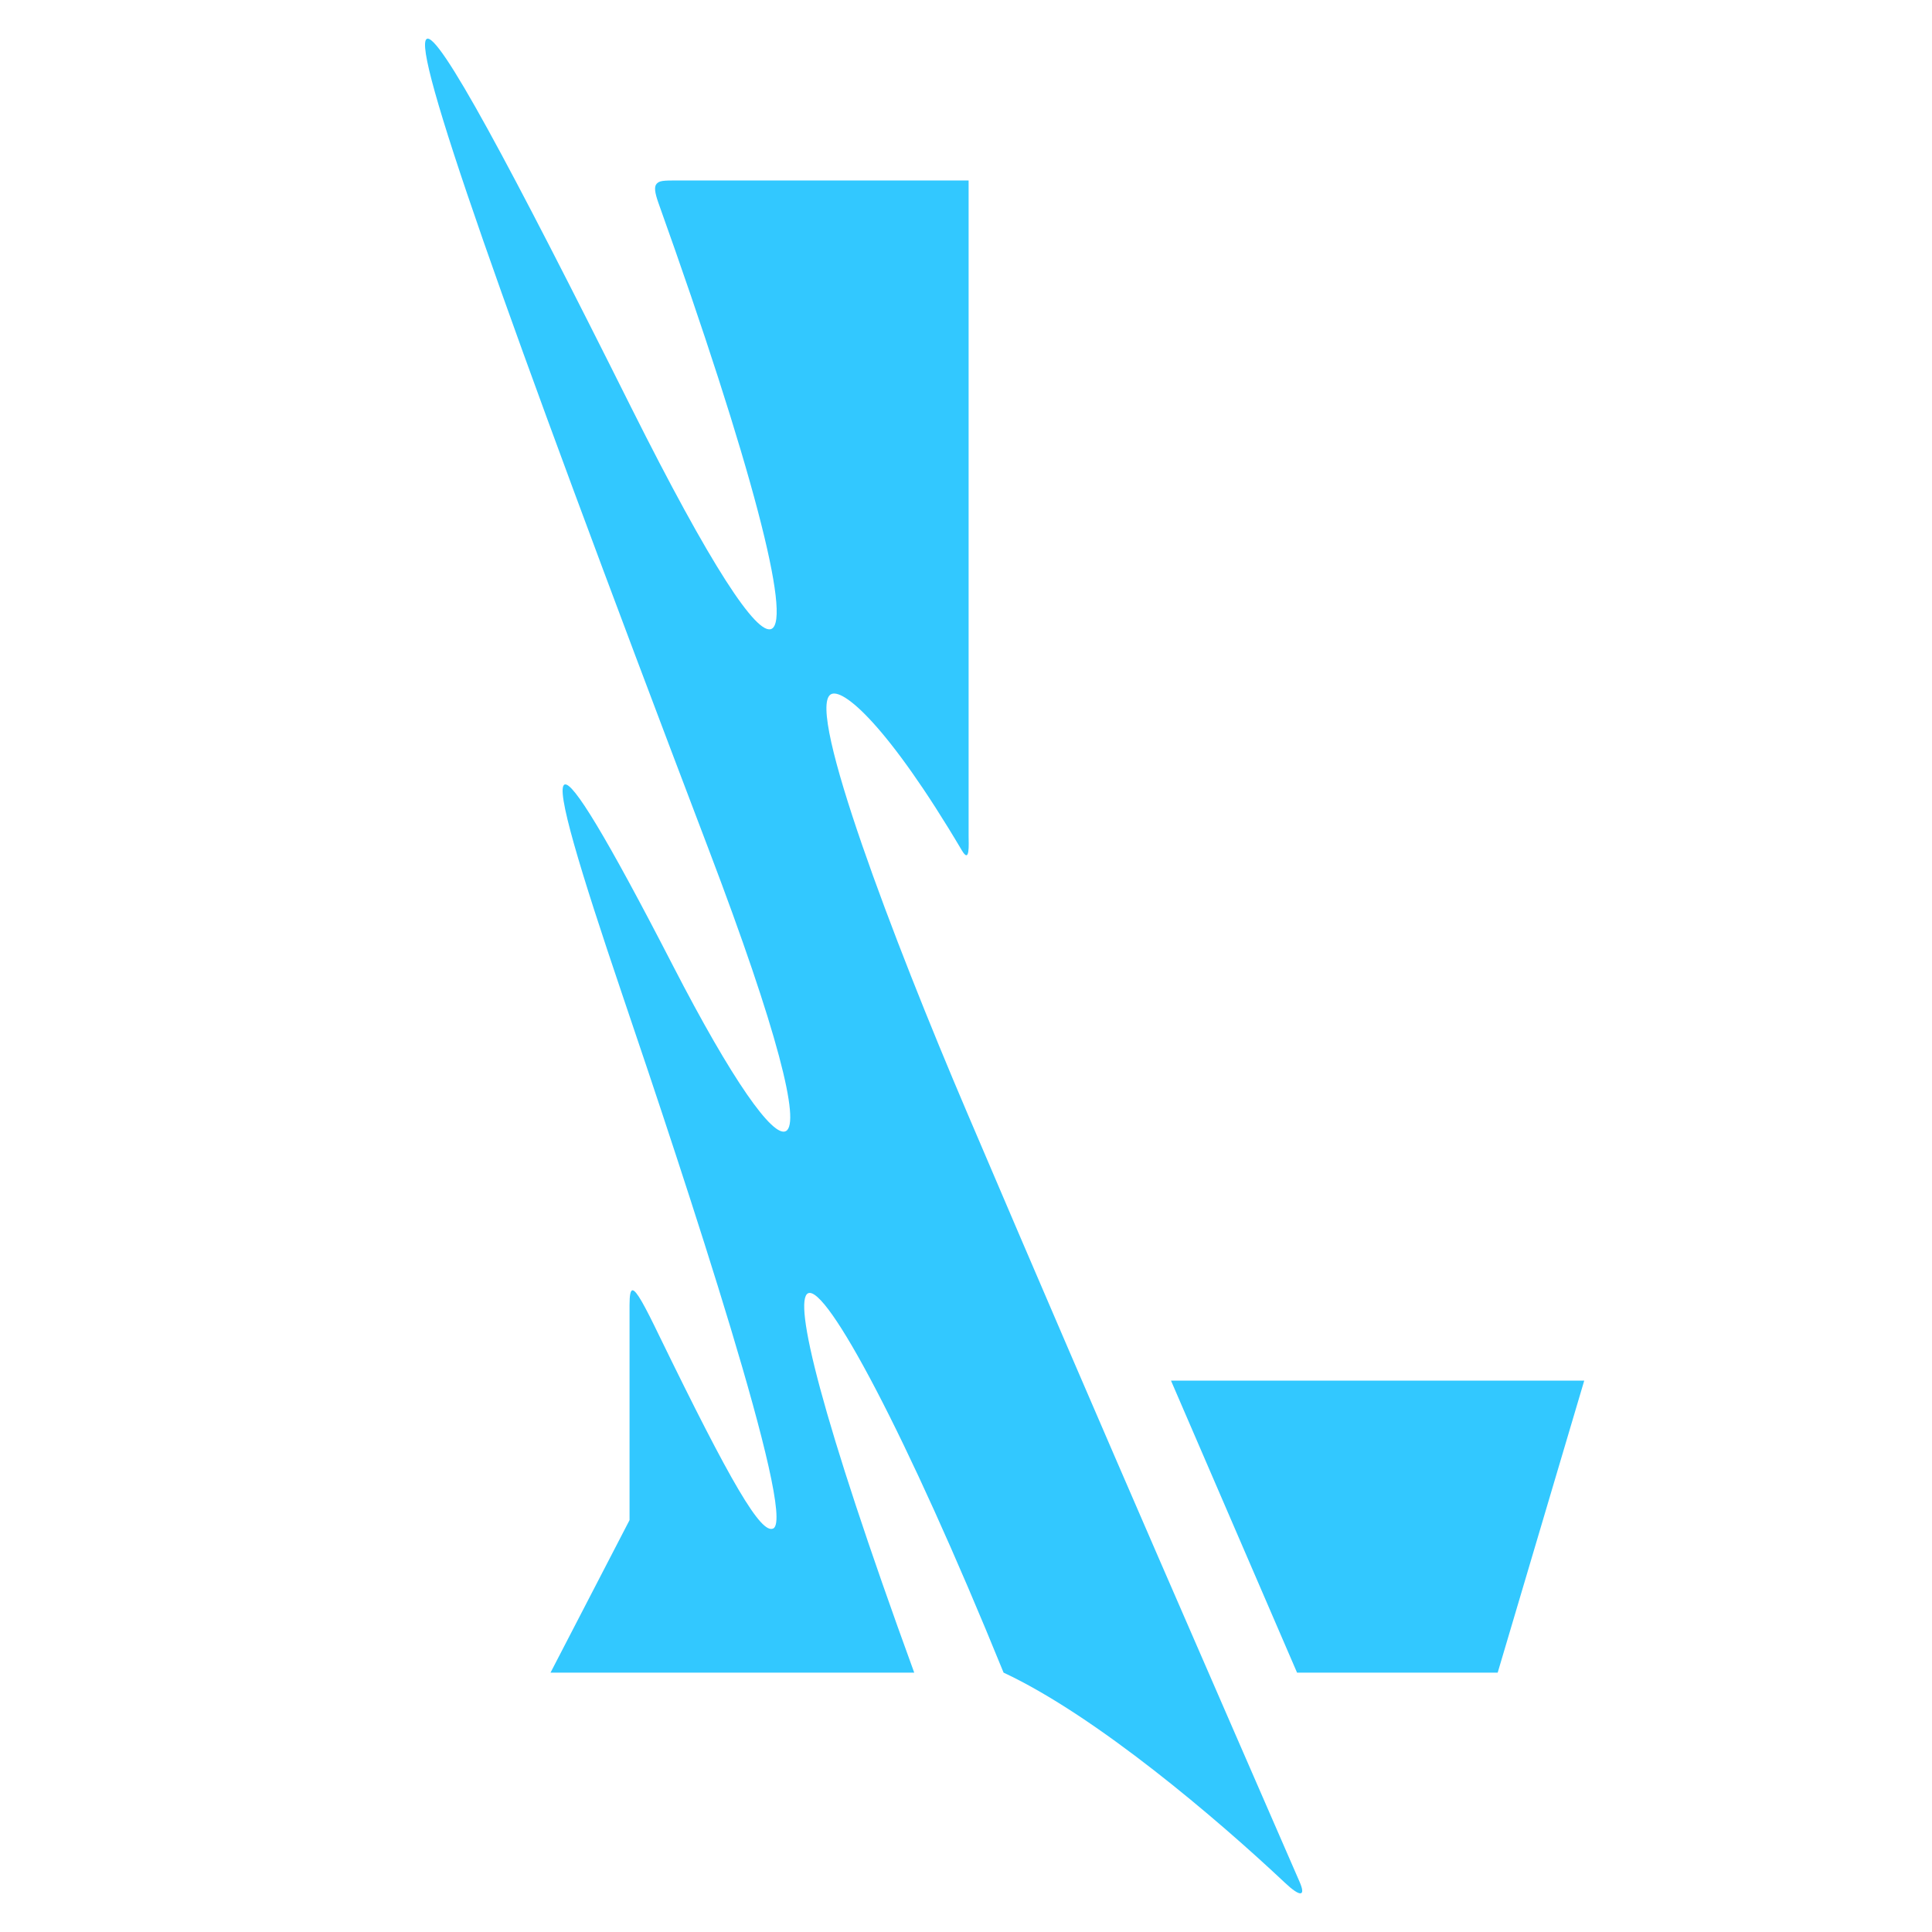 <svg xmlns="http://www.w3.org/2000/svg" viewBox="0 0 20 20" fill="none"><path d="M16.4 14.292l-.896 3.023h-2.077l-1.305-3.023H16.4zm-6.39-2.777C9.244 9.72 8.35 7.363 8.597 7.19c.121-.085.599.326 1.36 1.613.085.145.07-.06.07-.152V1.868h-3.01c-.154 0-.19.002-.22.035-.027.03-.018.092.017.192C7.792 4.83 8.195 6.41 7.987 6.51c-.152.073-.63-.648-1.452-2.29C5.279 1.706 4.534.318 4.416.404c-.15.11.74 2.658 2.918 8.383.724 1.902.954 2.839.802 2.922-.133.073-.556-.521-1.17-1.713-.7-1.359-1.036-1.902-1.12-1.875-.102.032.162.894.59 2.158.677 1.993 1.808 5.413 1.57 5.543-.126.068-.441-.473-1.18-1.991-.153-.317-.238-.474-.278-.474-.022 0-.031.052-.031.152v2.227l-.818 1.579h3.765c-.973-2.668-1.254-3.852-1.099-3.927.188-.089 1.012 1.439 2.024 3.927.963.45 2.216 1.52 2.909 2.172.165.156.222.147.155-.007-.814-1.873-1.932-4.42-3.443-7.965z" fill="#32C8FF"/></svg>